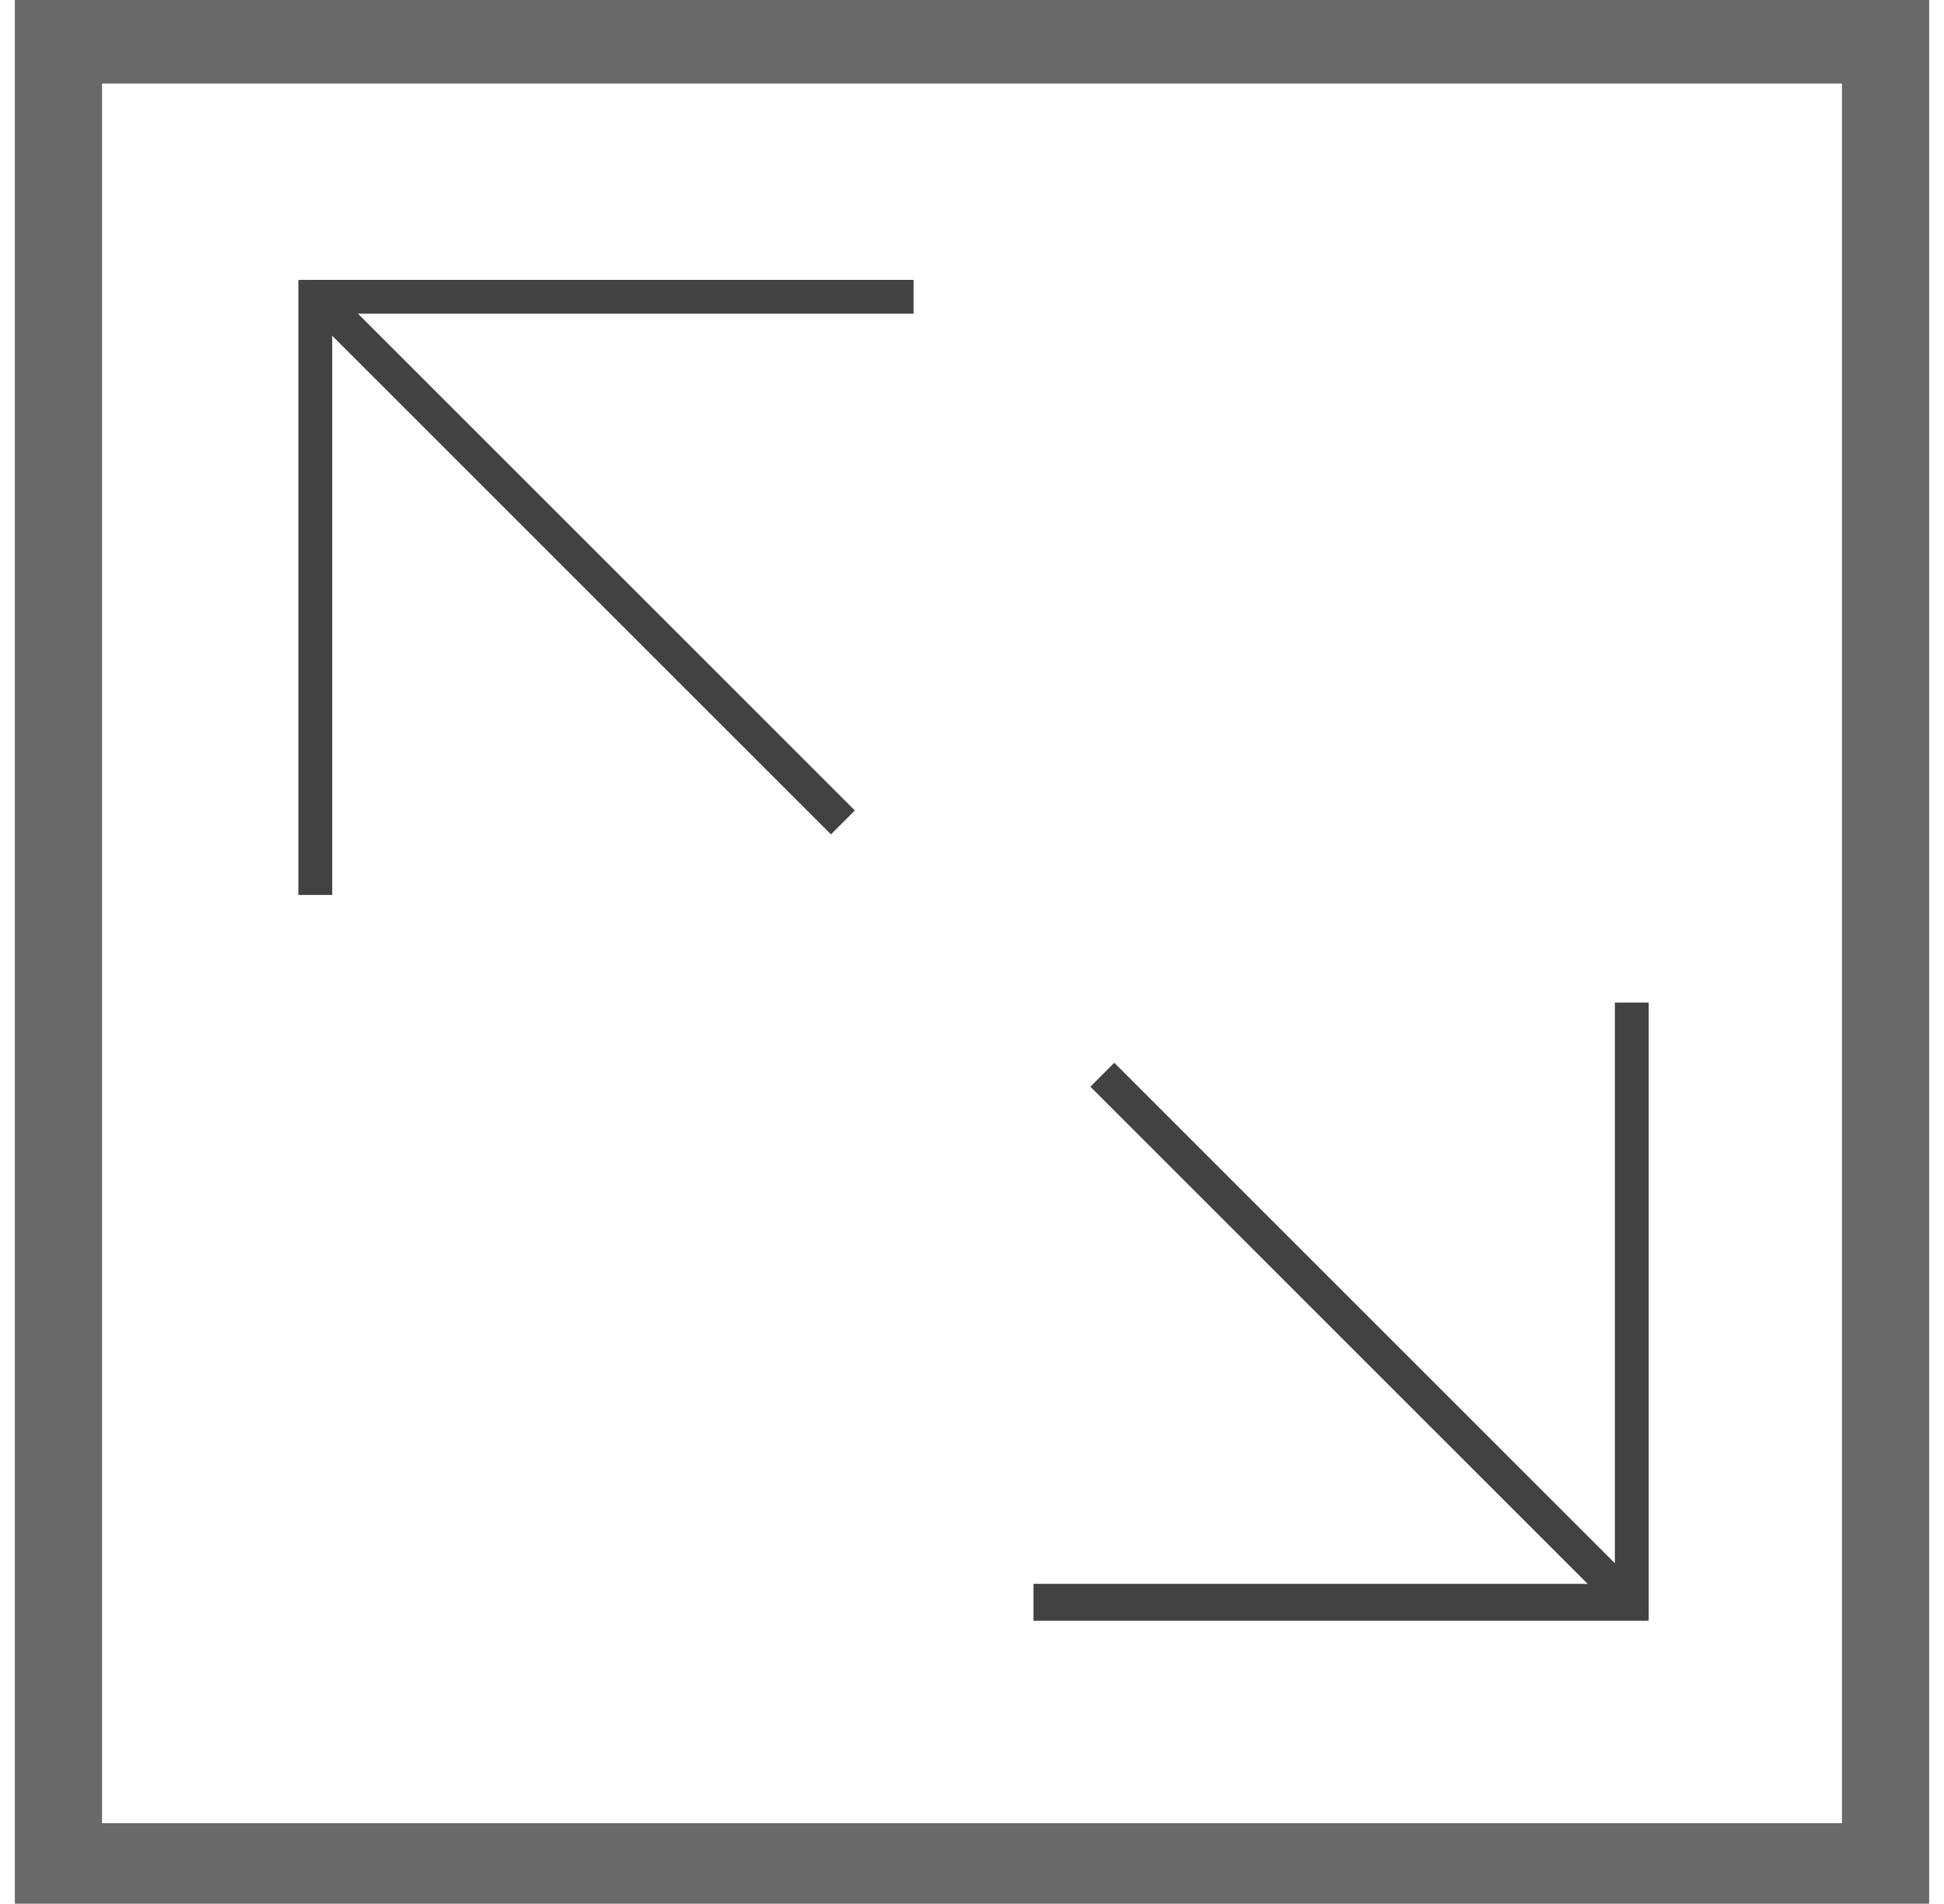 <?xml version="1.0" encoding="utf-8"?>
<!-- Generator: Adobe Illustrator 17.1.0, SVG Export Plug-In . SVG Version: 6.00 Build 0)  -->
<!DOCTYPE svg PUBLIC "-//W3C//DTD SVG 1.0//EN" "http://www.w3.org/TR/2001/REC-SVG-20010904/DTD/svg10.dtd">
<svg version="1.0" id="Layer_1" xmlns="http://www.w3.org/2000/svg" xmlns:xlink="http://www.w3.org/1999/xlink" x="0px" y="0px"
	 viewBox="0 0 63.2 61.9" enable-background="new 0 0 63.2 61.9" xml:space="preserve">
<g>
	
		<rect x="1.9" y="1.3" opacity="0.78" fill="none" stroke="#3F3F3F" stroke-width="2.835" stroke-miterlimit="10" width="59.4" height="59.4"/>
	<g>
		<g>
			
				<rect x="18.3" y="6.3" transform="matrix(-0.707 0.707 -0.707 -0.707 45.184 17.869)" fill="#424242" width="1.1" height="24"/>
			<polygon fill="#424242" points="9.7,9.1 10.8,10 10.8,29.1 9.7,29.1 			"/>
		</g>
		<polygon fill="#424242" points="9.7,9.1 10.9,10.2 29.7,10.2 29.7,9.1 		"/>
	</g>
	<g>
		<g>
			
				<rect x="43.8" y="31.4" transform="matrix(0.707 -0.707 0.707 0.707 -17.718 44.102)" fill="#424242" width="1.1" height="24"/>
			<polygon fill="#424242" points="53.6,52.7 52.5,51.7 52.5,32.6 53.6,32.6 			"/>
		</g>
		<polygon fill="#424242" points="53.6,52.7 52.4,51.5 33.6,51.5 33.6,52.7 		"/>
	</g>
</g>
</svg>
